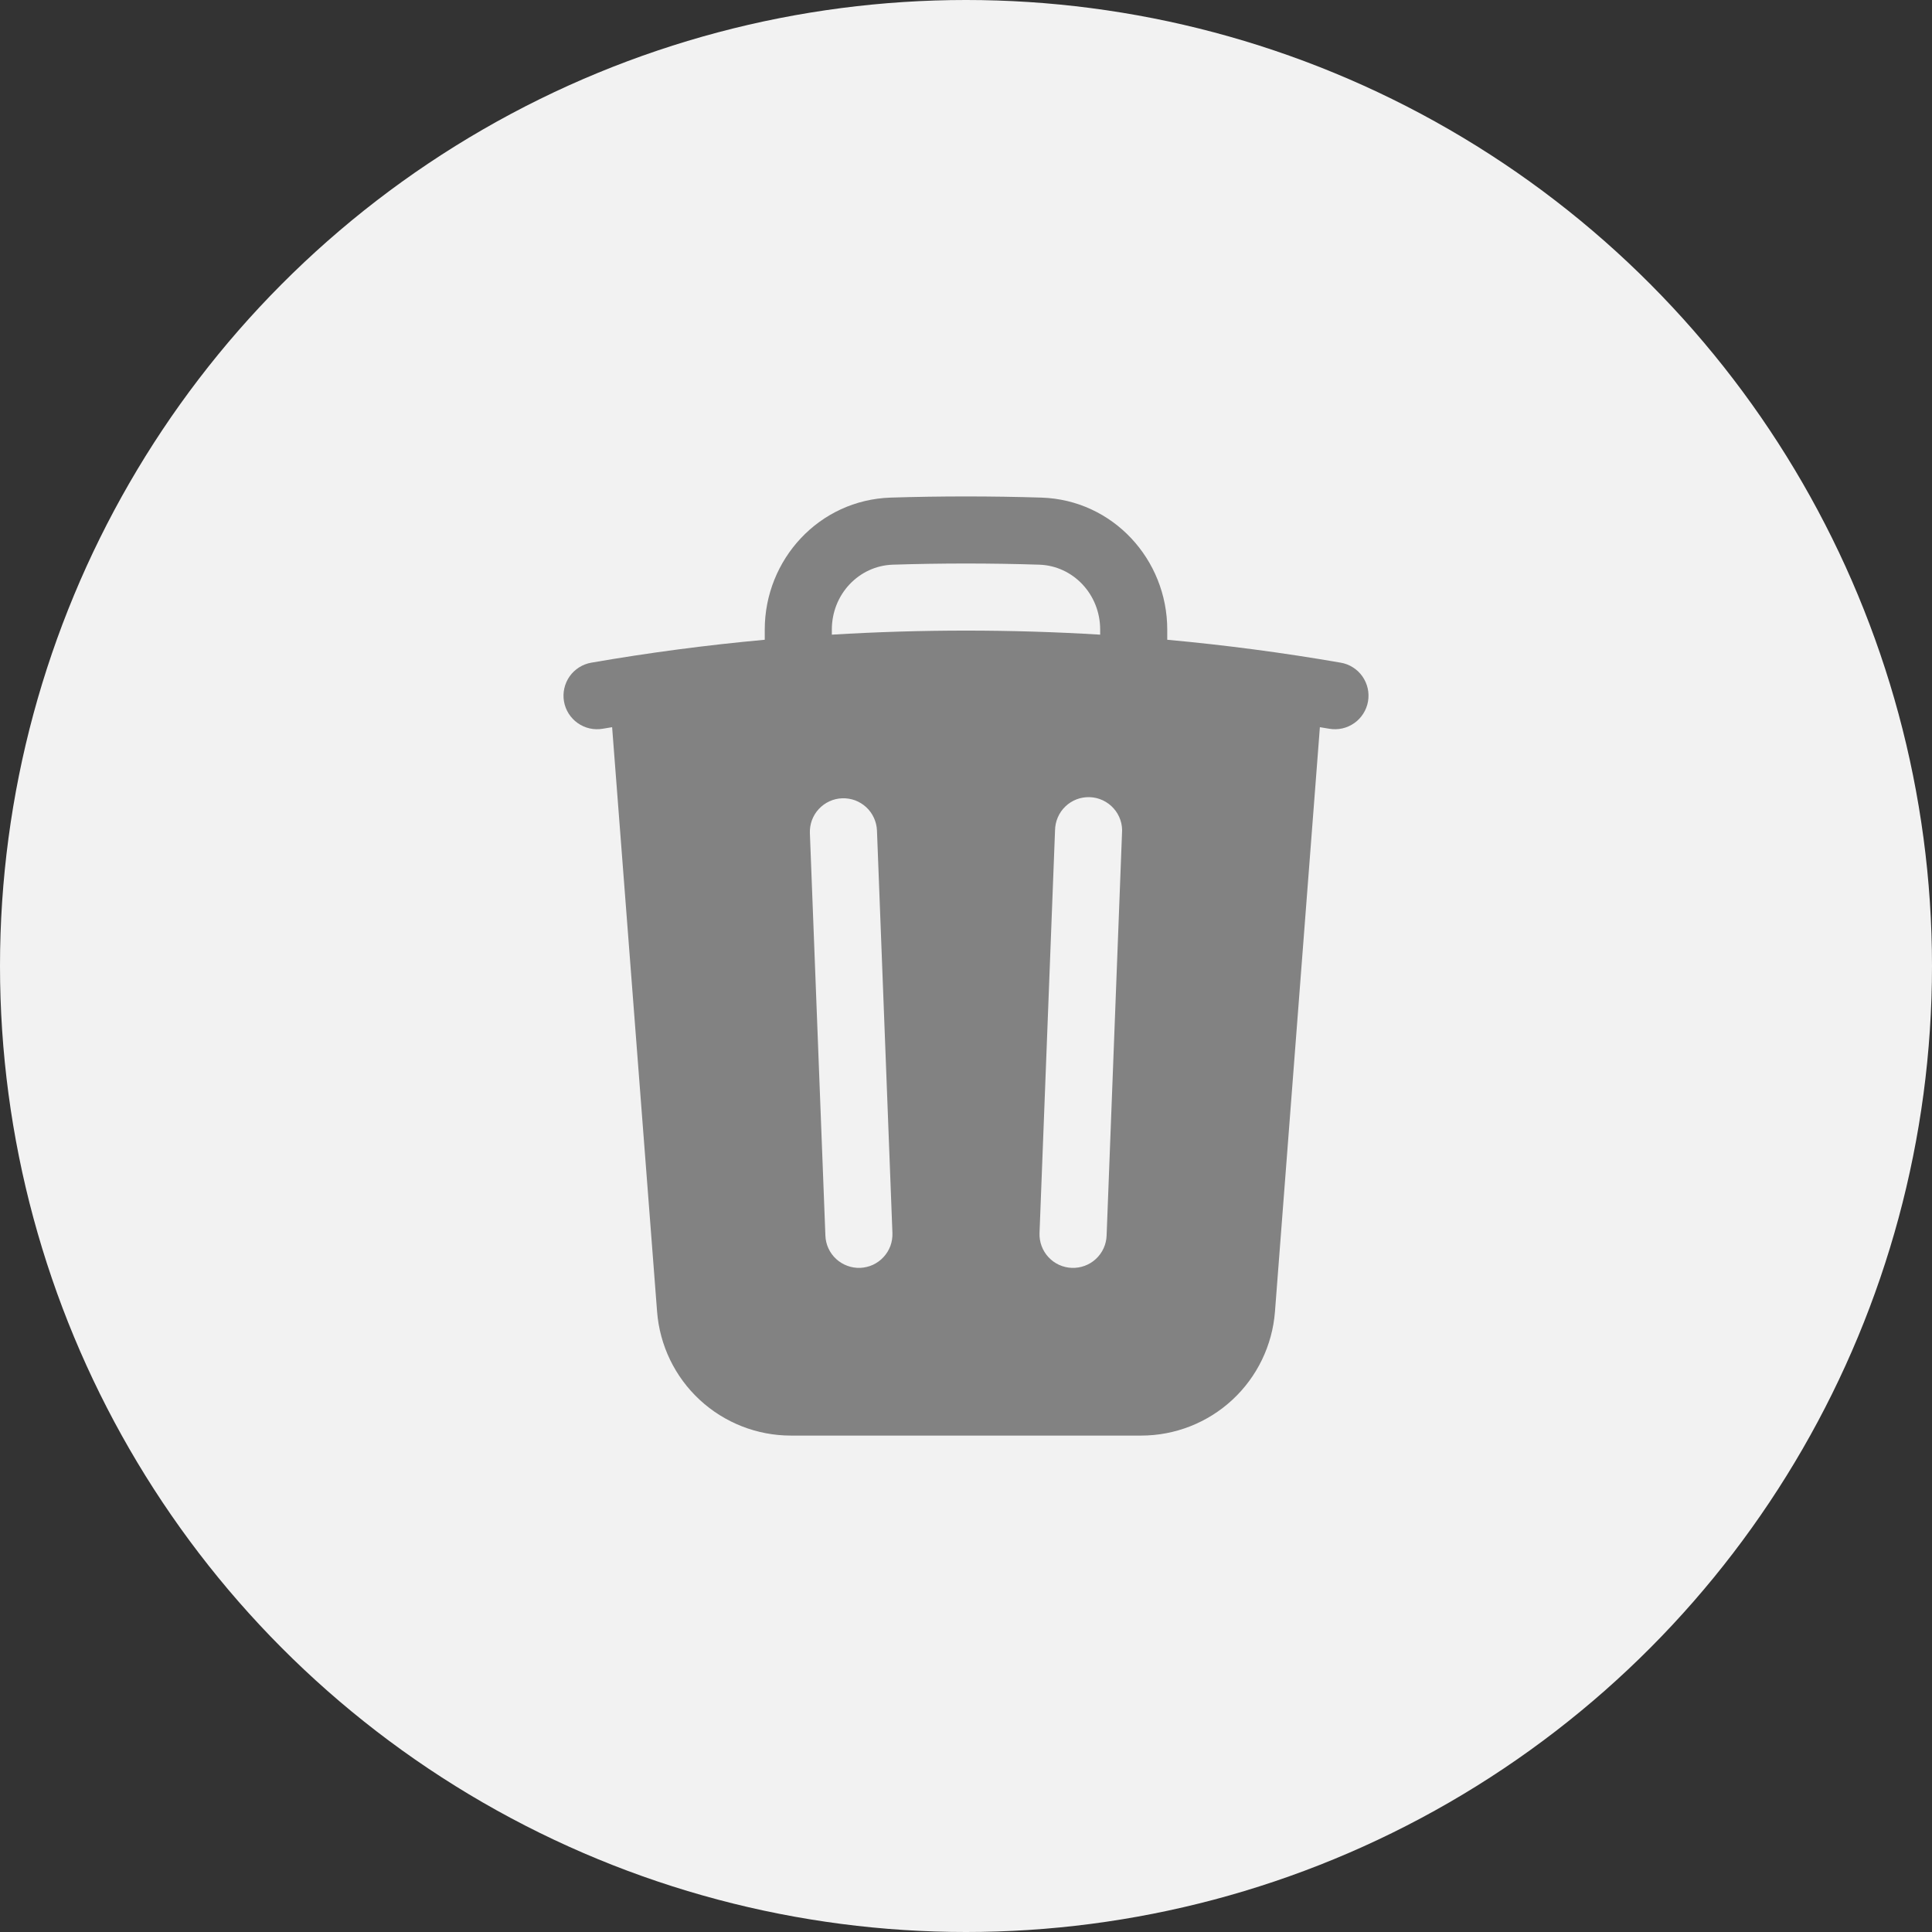 <svg width="36" height="36" viewBox="0 0 36 36" fill="none" xmlns="http://www.w3.org/2000/svg">
<rect x="0" y="0" width="36" height="36" fill="#333333" stroke="none"/>
<circle cx="18" cy="18" r="18" fill="#F2F2F2"/>
<path fill-rule="evenodd" clip-rule="evenodd" d="M21.75 11.732V11.921C22.832 12.02 23.911 12.162 24.982 12.348C25.062 12.361 25.14 12.391 25.209 12.435C25.279 12.479 25.339 12.536 25.386 12.603C25.433 12.67 25.467 12.746 25.485 12.826C25.503 12.906 25.505 12.989 25.491 13.07C25.477 13.151 25.447 13.228 25.403 13.297C25.359 13.367 25.302 13.427 25.235 13.474C25.168 13.521 25.092 13.555 25.012 13.573C24.932 13.591 24.849 13.593 24.768 13.579L24.594 13.55L23.757 24.442C23.708 25.07 23.425 25.656 22.963 26.084C22.501 26.512 21.894 26.75 21.264 26.75H14.737C14.107 26.75 13.5 26.512 13.038 26.084C12.576 25.656 12.293 25.07 12.244 24.442L11.406 13.55L11.232 13.579C11.151 13.593 11.068 13.591 10.988 13.573C10.908 13.555 10.832 13.521 10.765 13.474C10.63 13.379 10.537 13.233 10.509 13.07C10.481 12.907 10.519 12.739 10.614 12.603C10.71 12.468 10.855 12.376 11.018 12.348C12.089 12.162 13.168 12.02 14.25 11.921V11.732C14.25 10.428 15.261 9.315 16.597 9.272C17.532 9.243 18.469 9.243 19.404 9.272C20.74 9.315 21.75 10.428 21.75 11.732ZM16.637 10.522C17.546 10.493 18.455 10.493 19.364 10.522C19.992 10.542 20.5 11.07 20.5 11.732V11.826C18.835 11.725 17.165 11.725 15.5 11.826V11.732C15.5 11.07 16.008 10.542 16.637 10.522ZM16.341 15.476C16.338 15.394 16.318 15.313 16.284 15.239C16.25 15.164 16.201 15.097 16.141 15.041C16.08 14.985 16.01 14.942 15.933 14.913C15.856 14.885 15.774 14.872 15.692 14.875C15.61 14.878 15.529 14.897 15.454 14.932C15.38 14.966 15.313 15.015 15.257 15.075C15.201 15.135 15.158 15.206 15.129 15.283C15.101 15.36 15.088 15.442 15.091 15.524L15.38 23.024C15.386 23.19 15.458 23.346 15.58 23.459C15.64 23.514 15.711 23.558 15.788 23.586C15.865 23.615 15.947 23.628 16.029 23.625C16.111 23.621 16.191 23.602 16.266 23.568C16.34 23.533 16.408 23.485 16.463 23.424C16.519 23.364 16.562 23.294 16.591 23.217C16.619 23.14 16.632 23.058 16.629 22.976L16.341 15.476ZM20.907 15.524C20.914 15.441 20.903 15.356 20.876 15.277C20.849 15.198 20.806 15.124 20.75 15.062C20.694 14.999 20.626 14.949 20.55 14.913C20.474 14.877 20.392 14.857 20.308 14.854C20.224 14.851 20.141 14.864 20.062 14.894C19.984 14.924 19.912 14.969 19.852 15.027C19.791 15.085 19.743 15.155 19.71 15.232C19.677 15.309 19.66 15.392 19.659 15.476L19.37 22.976C19.364 23.142 19.423 23.303 19.536 23.425C19.649 23.547 19.805 23.619 19.971 23.625C20.137 23.631 20.298 23.572 20.42 23.459C20.542 23.346 20.614 23.19 20.62 23.024L20.907 15.524V15.524Z" fill="#828282"/>
</svg>
